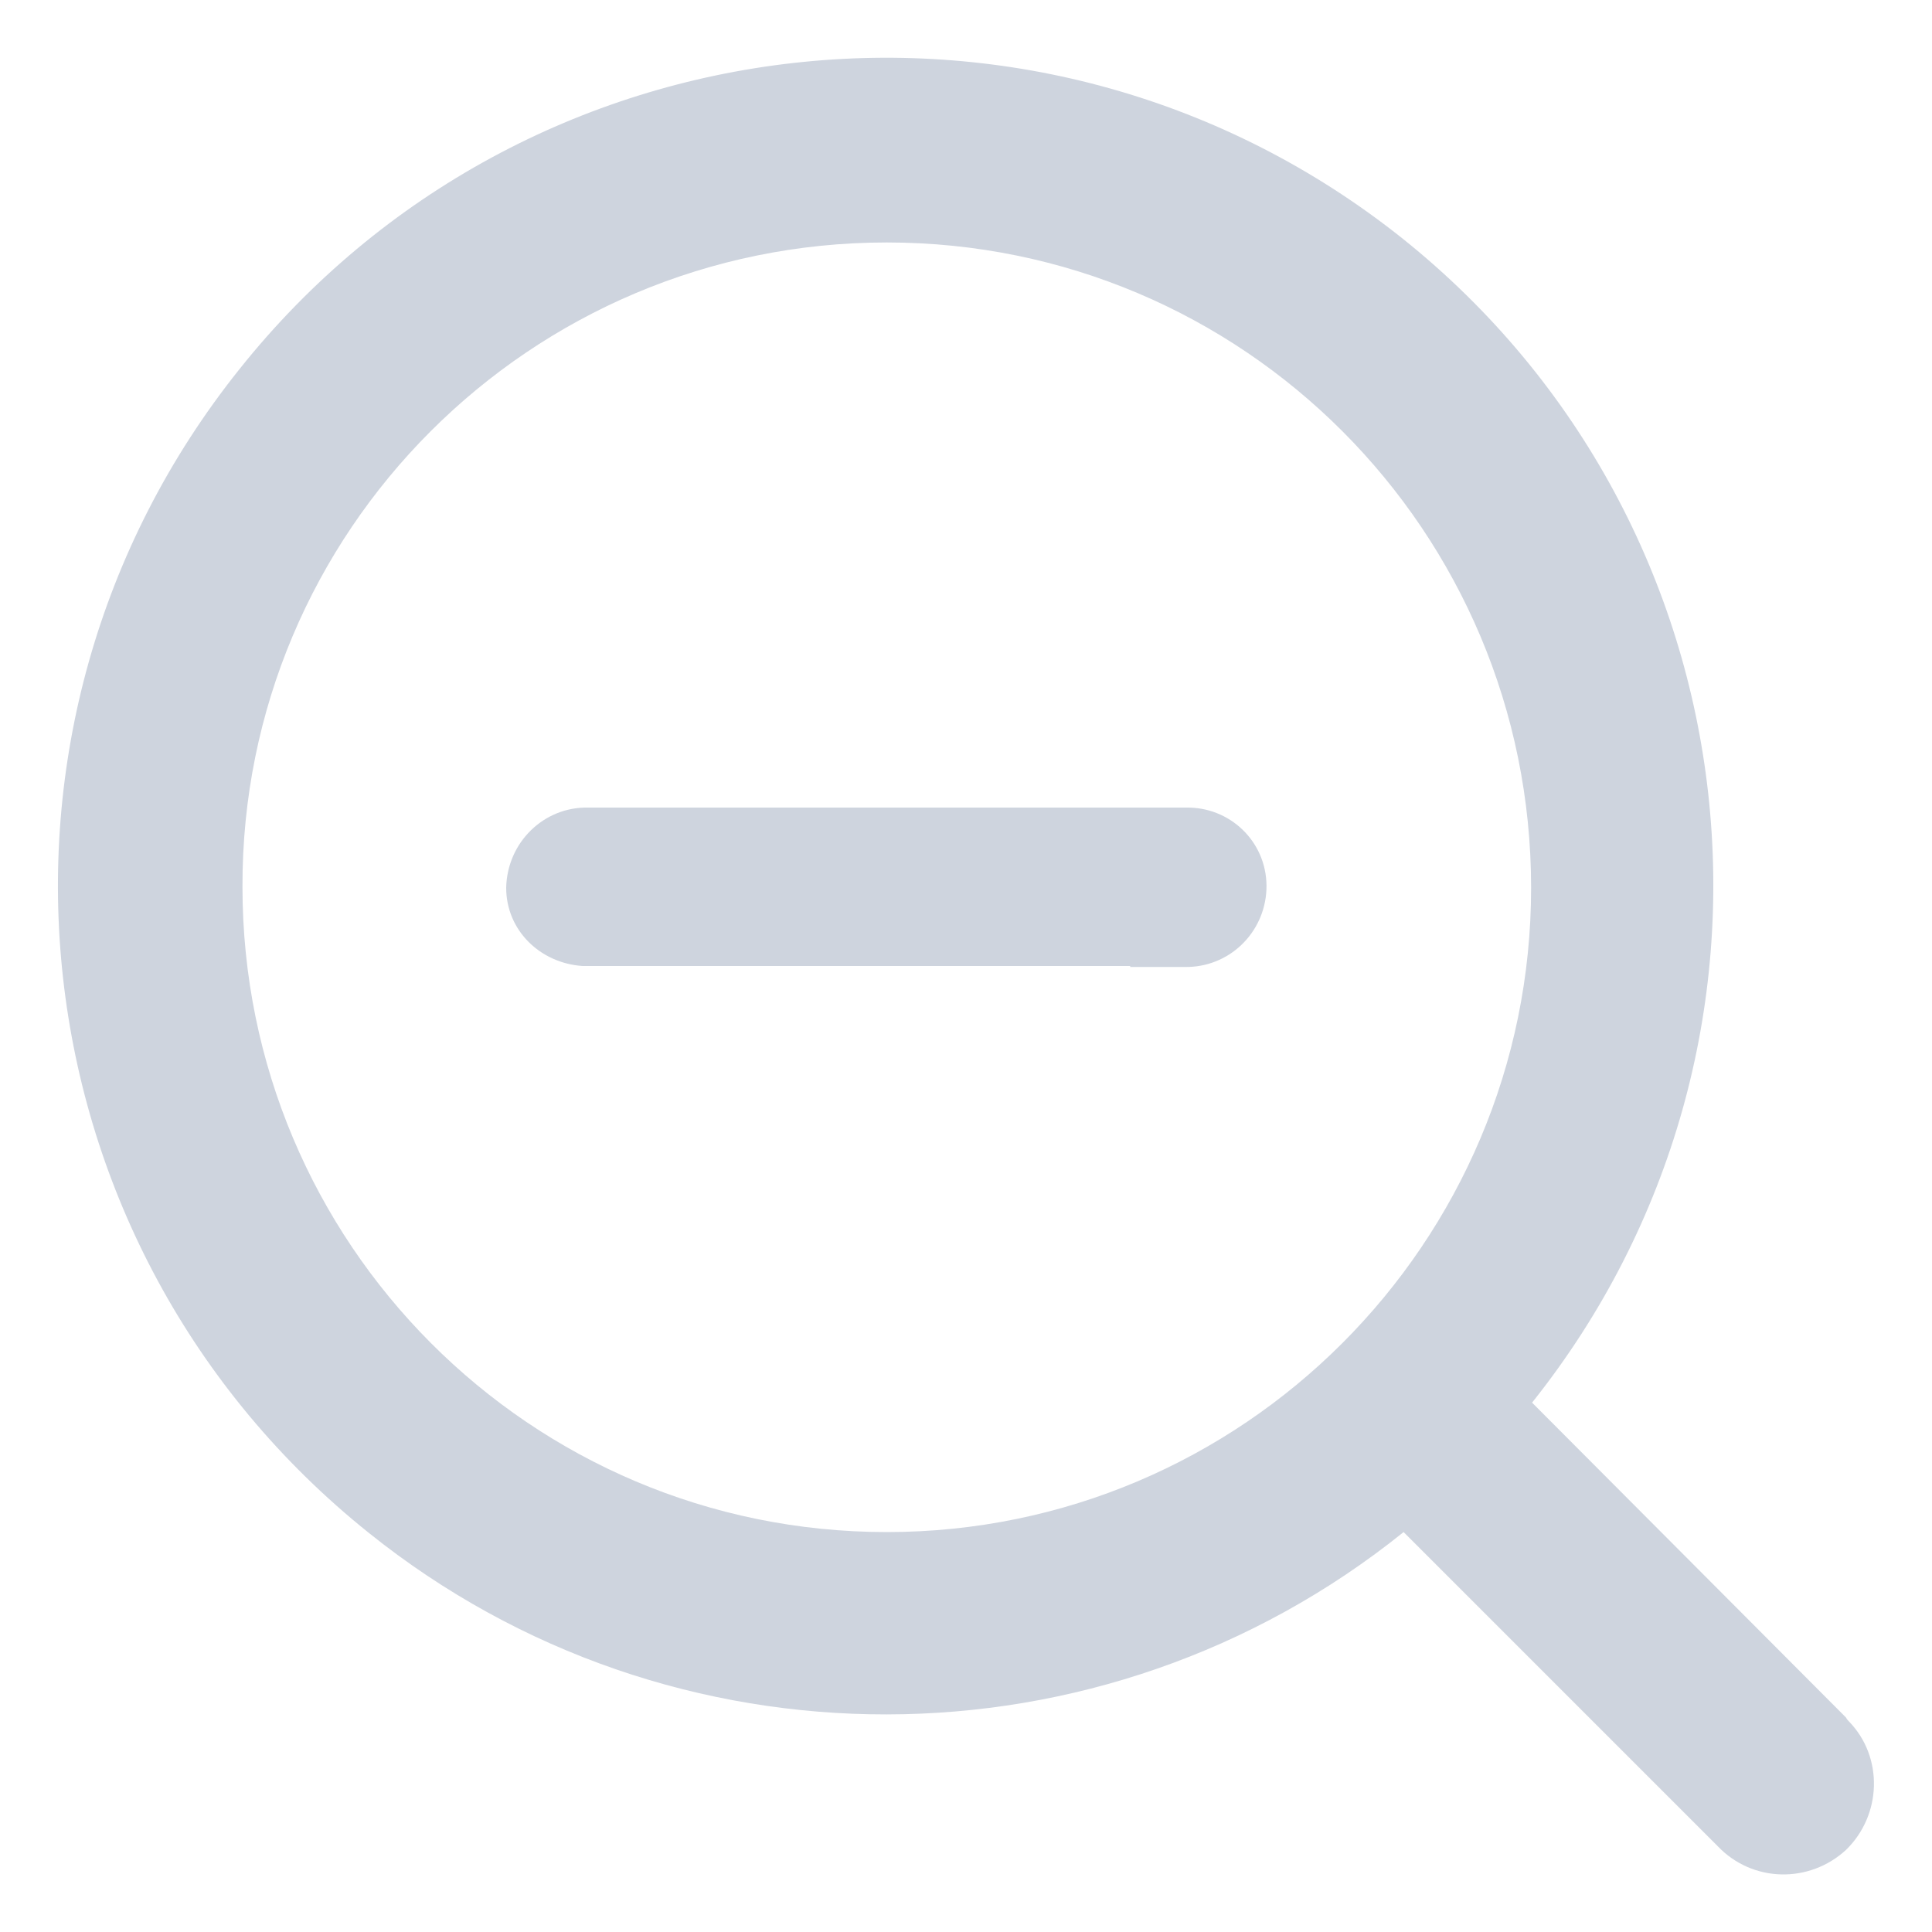 <?xml version="1.0" standalone="no"?><!DOCTYPE svg PUBLIC "-//W3C//DTD SVG 1.1//EN" "http://www.w3.org/Graphics/SVG/1.1/DTD/svg11.dtd"><svg t="1569553886303" class="icon" viewBox="0 0 1024 1024" version="1.1" xmlns="http://www.w3.org/2000/svg" p-id="7209" xmlns:xlink="http://www.w3.org/1999/xlink" width="200" height="200"><defs><style type="text/css"></style></defs><path d="M630.272 428.032H311.808c-23.552-0.512-43.008 18.432-43.52 42.496 0 22.528 17.92 39.936 40.448 41.472H599.04v0.512h28.672c23.552 0.512 42.496-17.92 43.52-40.96 1.024-23.552-17.408-43.008-40.96-43.52z" p-id="7210" fill="#ced4de"></path><path d="M979.968 912.384c-0.512-0.512-1.024-1.024-1.536-2.048l-166.4-166.912c151.04-189.44 120.832-465.408-68.608-616.96-189.44-151.04-465.408-120.32-616.448 69.12-151.552 189.44-120.832 465.408 68.608 616.96 160.256 128.512 388.608 128 548.352-0.512l166.4 166.4c18.432 19.456 48.64 19.968 68.096 2.048 18.944-18.432 19.968-49.152 1.536-68.096zM470.016 812.032c-188.928 0-341.504-153.088-341.504-342.016C128 281.6 281.088 128.512 470.016 128.512c188.928 0 341.504 153.088 341.504 342.016 0 188.416-153.088 341.504-341.504 341.504z" p-id="7211" fill="#ced4de"></path></svg>